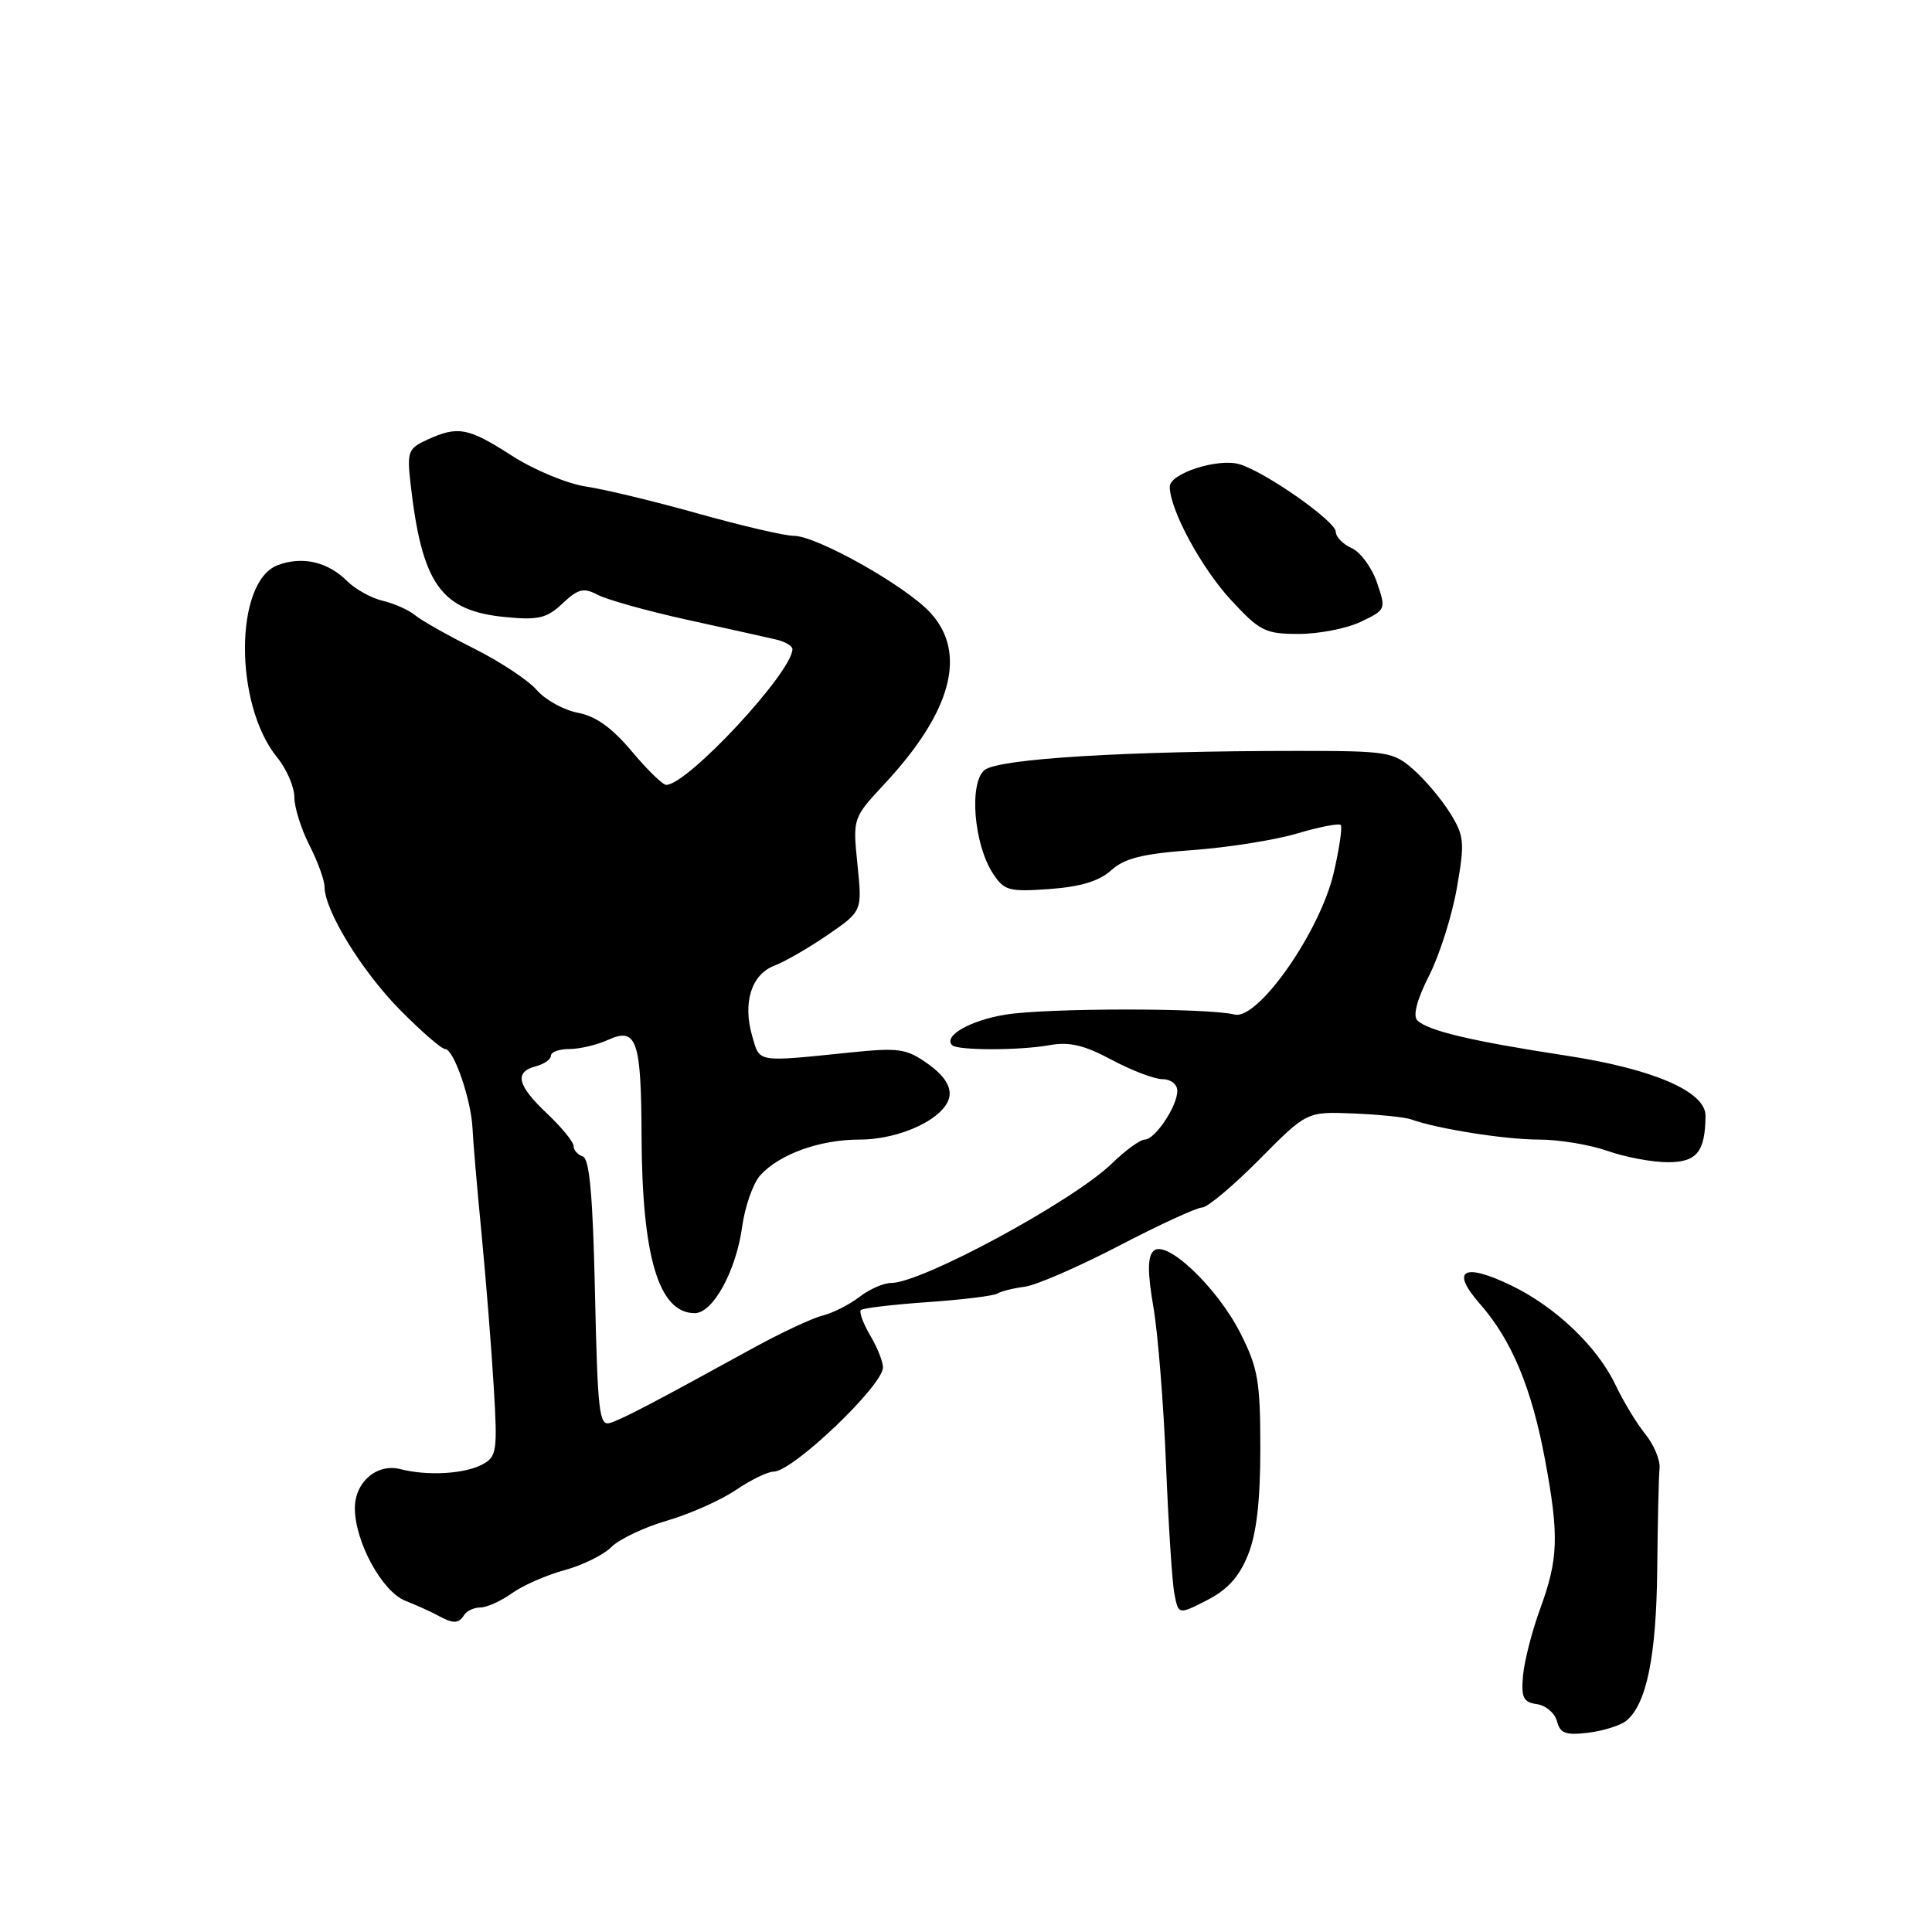 <?xml version="1.0" encoding="UTF-8" standalone="no"?>
<!DOCTYPE svg PUBLIC "-//W3C//DTD SVG 1.1//EN" "http://www.w3.org/Graphics/SVG/1.1/DTD/svg11.dtd" >
<svg xmlns="http://www.w3.org/2000/svg" xmlns:xlink="http://www.w3.org/1999/xlink" version="1.1" viewBox="0 0 256 256">
 <g >
 <path fill="currentColor"
d=" M 215.52 227.99 C 218.18 225.77 219.47 219.47 219.59 208.00 C 219.65 201.68 219.79 195.62 219.90 194.55 C 220.01 193.48 219.16 191.46 218.03 190.05 C 216.89 188.65 215.10 185.70 214.06 183.50 C 211.66 178.45 206.11 173.16 200.27 170.34 C 193.89 167.26 192.15 168.27 196.09 172.76 C 200.31 177.56 202.97 183.95 204.74 193.50 C 206.60 203.54 206.49 206.58 204.07 213.20 C 203.00 216.12 201.99 220.07 201.81 222.00 C 201.55 224.94 201.84 225.55 203.65 225.81 C 204.83 225.97 206.03 227.00 206.31 228.08 C 206.73 229.69 207.47 229.96 210.48 229.59 C 212.49 229.34 214.76 228.62 215.52 227.99 Z  M 61.50 214.00 C 61.84 213.45 62.81 213.00 63.65 213.00 C 64.50 213.00 66.39 212.15 67.85 211.10 C 69.32 210.06 72.45 208.69 74.81 208.05 C 77.17 207.41 79.96 206.04 81.01 204.99 C 82.06 203.94 85.39 202.36 88.40 201.49 C 91.41 200.61 95.50 198.79 97.48 197.45 C 99.47 196.10 101.73 195.00 102.51 195.00 C 105.04 195.00 117.00 183.59 117.00 181.18 C 117.00 180.43 116.24 178.52 115.30 176.94 C 114.37 175.35 113.82 173.85 114.07 173.59 C 114.33 173.33 118.31 172.86 122.90 172.54 C 127.50 172.22 131.67 171.71 132.16 171.40 C 132.65 171.10 134.28 170.69 135.78 170.50 C 137.28 170.31 142.89 167.87 148.26 165.08 C 153.63 162.28 158.59 160.00 159.29 160.00 C 159.99 160.00 163.39 157.14 166.86 153.65 C 173.15 147.29 173.15 147.29 179.33 147.54 C 182.72 147.68 186.18 148.03 187.00 148.33 C 190.51 149.59 199.45 151.00 203.92 151.00 C 206.58 151.00 210.66 151.68 213.00 152.50 C 215.34 153.33 218.94 154.00 221.01 154.00 C 224.83 154.00 225.95 152.62 225.99 147.85 C 226.01 144.63 219.05 141.63 207.50 139.87 C 195.01 137.96 189.18 136.58 187.80 135.20 C 187.19 134.59 187.76 132.43 189.37 129.26 C 190.76 126.52 192.41 121.30 193.04 117.67 C 194.10 111.61 194.03 110.78 192.16 107.76 C 191.04 105.95 188.86 103.35 187.31 101.99 C 184.64 99.62 183.89 99.50 172.00 99.50 C 149.17 99.50 132.27 100.53 130.45 102.04 C 128.38 103.76 129.04 111.89 131.57 115.74 C 133.06 118.02 133.68 118.19 139.08 117.80 C 143.19 117.50 145.66 116.75 147.24 115.32 C 149.00 113.72 151.40 113.12 158.03 112.64 C 162.72 112.30 168.96 111.31 171.88 110.44 C 174.80 109.57 177.40 109.07 177.65 109.31 C 177.89 109.56 177.48 112.40 176.73 115.63 C 174.92 123.45 166.69 135.21 163.58 134.43 C 160.04 133.54 138.80 133.55 133.26 134.44 C 128.58 135.19 124.94 137.27 126.17 138.50 C 126.87 139.20 135.11 139.20 139.00 138.50 C 141.68 138.01 143.62 138.46 147.30 140.43 C 149.94 141.84 152.98 143.00 154.05 143.00 C 155.14 143.00 156.00 143.68 156.00 144.54 C 156.00 146.58 153.05 151.00 151.68 151.00 C 151.08 151.00 149.12 152.43 147.32 154.18 C 142.16 159.17 122.15 170.00 118.08 170.00 C 117.08 170.00 115.20 170.83 113.88 171.85 C 112.57 172.86 110.38 173.97 109.00 174.32 C 107.62 174.66 103.40 176.64 99.62 178.72 C 86.58 185.89 82.50 188.02 80.86 188.54 C 79.40 189.01 79.19 187.19 78.84 171.36 C 78.56 158.54 78.12 153.54 77.23 153.24 C 76.55 153.02 76.00 152.39 76.00 151.85 C 76.00 151.31 74.42 149.38 72.50 147.56 C 68.53 143.82 68.10 142.05 71.00 141.29 C 72.10 141.00 73.00 140.37 73.00 139.88 C 73.00 139.40 74.10 139.00 75.45 139.00 C 76.80 139.00 79.08 138.46 80.52 137.81 C 84.36 136.06 84.96 137.75 85.01 150.50 C 85.07 166.57 87.29 174.00 92.06 174.00 C 94.47 174.00 97.53 168.42 98.34 162.55 C 98.71 159.85 99.79 156.79 100.73 155.74 C 103.28 152.93 108.63 151.00 113.89 151.00 C 119.40 151.00 125.37 148.11 125.81 145.25 C 126.01 143.90 125.05 142.46 122.96 140.97 C 120.11 138.94 119.12 138.80 112.65 139.46 C 100.14 140.74 100.70 140.83 99.68 137.32 C 98.38 132.87 99.56 129.12 102.60 127.96 C 104.00 127.43 107.20 125.58 109.70 123.86 C 114.25 120.73 114.25 120.73 113.62 114.57 C 112.99 108.40 112.99 108.40 117.24 103.83 C 126.13 94.28 128.19 86.49 123.25 81.16 C 119.96 77.60 108.21 71.00 105.18 71.00 C 103.99 71.00 98.33 69.68 92.61 68.08 C 86.88 66.47 80.15 64.84 77.65 64.47 C 75.14 64.09 70.74 62.26 67.84 60.39 C 62.04 56.66 60.71 56.40 56.64 58.25 C 54.09 59.41 53.92 59.84 54.39 64.00 C 55.90 77.41 58.41 80.95 67.00 81.77 C 71.33 82.19 72.46 81.92 74.54 79.96 C 76.63 78.00 77.33 77.83 79.25 78.84 C 80.49 79.48 85.78 80.96 91.00 82.11 C 96.22 83.26 101.51 84.43 102.75 84.72 C 103.99 85.00 105.00 85.58 105.00 86.01 C 105.00 89.05 91.10 104.00 88.28 104.00 C 87.81 104.00 85.75 101.99 83.70 99.54 C 81.11 96.45 78.94 94.89 76.59 94.45 C 74.72 94.10 72.27 92.75 71.13 91.44 C 70.00 90.13 66.24 87.65 62.78 85.92 C 59.33 84.19 55.83 82.21 55.00 81.52 C 54.17 80.83 52.25 79.97 50.72 79.61 C 49.20 79.25 47.07 78.07 46.00 77.00 C 43.43 74.43 40.04 73.66 36.79 74.89 C 31.06 77.07 31.00 93.31 36.70 100.33 C 37.97 101.88 39.00 104.26 39.00 105.62 C 39.00 106.97 39.90 109.84 41.00 112.00 C 42.10 114.16 43.00 116.63 43.00 117.49 C 43.00 120.62 47.89 128.62 52.95 133.76 C 55.79 136.64 58.50 139.00 58.98 139.00 C 60.12 139.00 62.43 145.69 62.61 149.50 C 62.68 151.15 63.22 157.45 63.81 163.50 C 64.39 169.55 65.12 178.65 65.42 183.72 C 65.94 192.31 65.83 193.02 63.91 194.05 C 61.56 195.31 56.65 195.59 53.06 194.67 C 49.93 193.86 46.99 196.41 47.02 199.90 C 47.06 204.35 50.64 210.89 53.70 212.11 C 55.24 212.72 57.17 213.59 58.00 214.05 C 60.04 215.18 60.77 215.17 61.50 214.00 Z  M 165.37 206.02 C 166.50 203.22 167.00 198.86 167.00 191.92 C 167.00 183.06 166.69 181.26 164.38 176.69 C 161.27 170.54 154.48 164.12 152.83 165.77 C 152.05 166.55 152.05 168.64 152.83 173.18 C 153.43 176.65 154.18 186.03 154.50 194.00 C 154.82 201.97 155.32 209.73 155.62 211.23 C 156.15 213.96 156.15 213.96 159.95 212.03 C 162.66 210.64 164.21 208.92 165.37 206.02 Z  M 180.31 82.39 C 183.65 80.80 183.67 80.73 182.45 77.18 C 181.77 75.19 180.26 73.15 179.11 72.63 C 177.95 72.12 177.00 71.14 177.00 70.47 C 177.00 69.07 167.64 62.51 164.23 61.51 C 161.36 60.68 155.00 62.73 155.00 64.49 C 155.00 67.51 159.16 75.22 163.08 79.47 C 166.93 83.64 167.64 84.00 172.09 84.00 C 174.75 84.00 178.45 83.28 180.31 82.39 Z "/>
</g>
</svg>